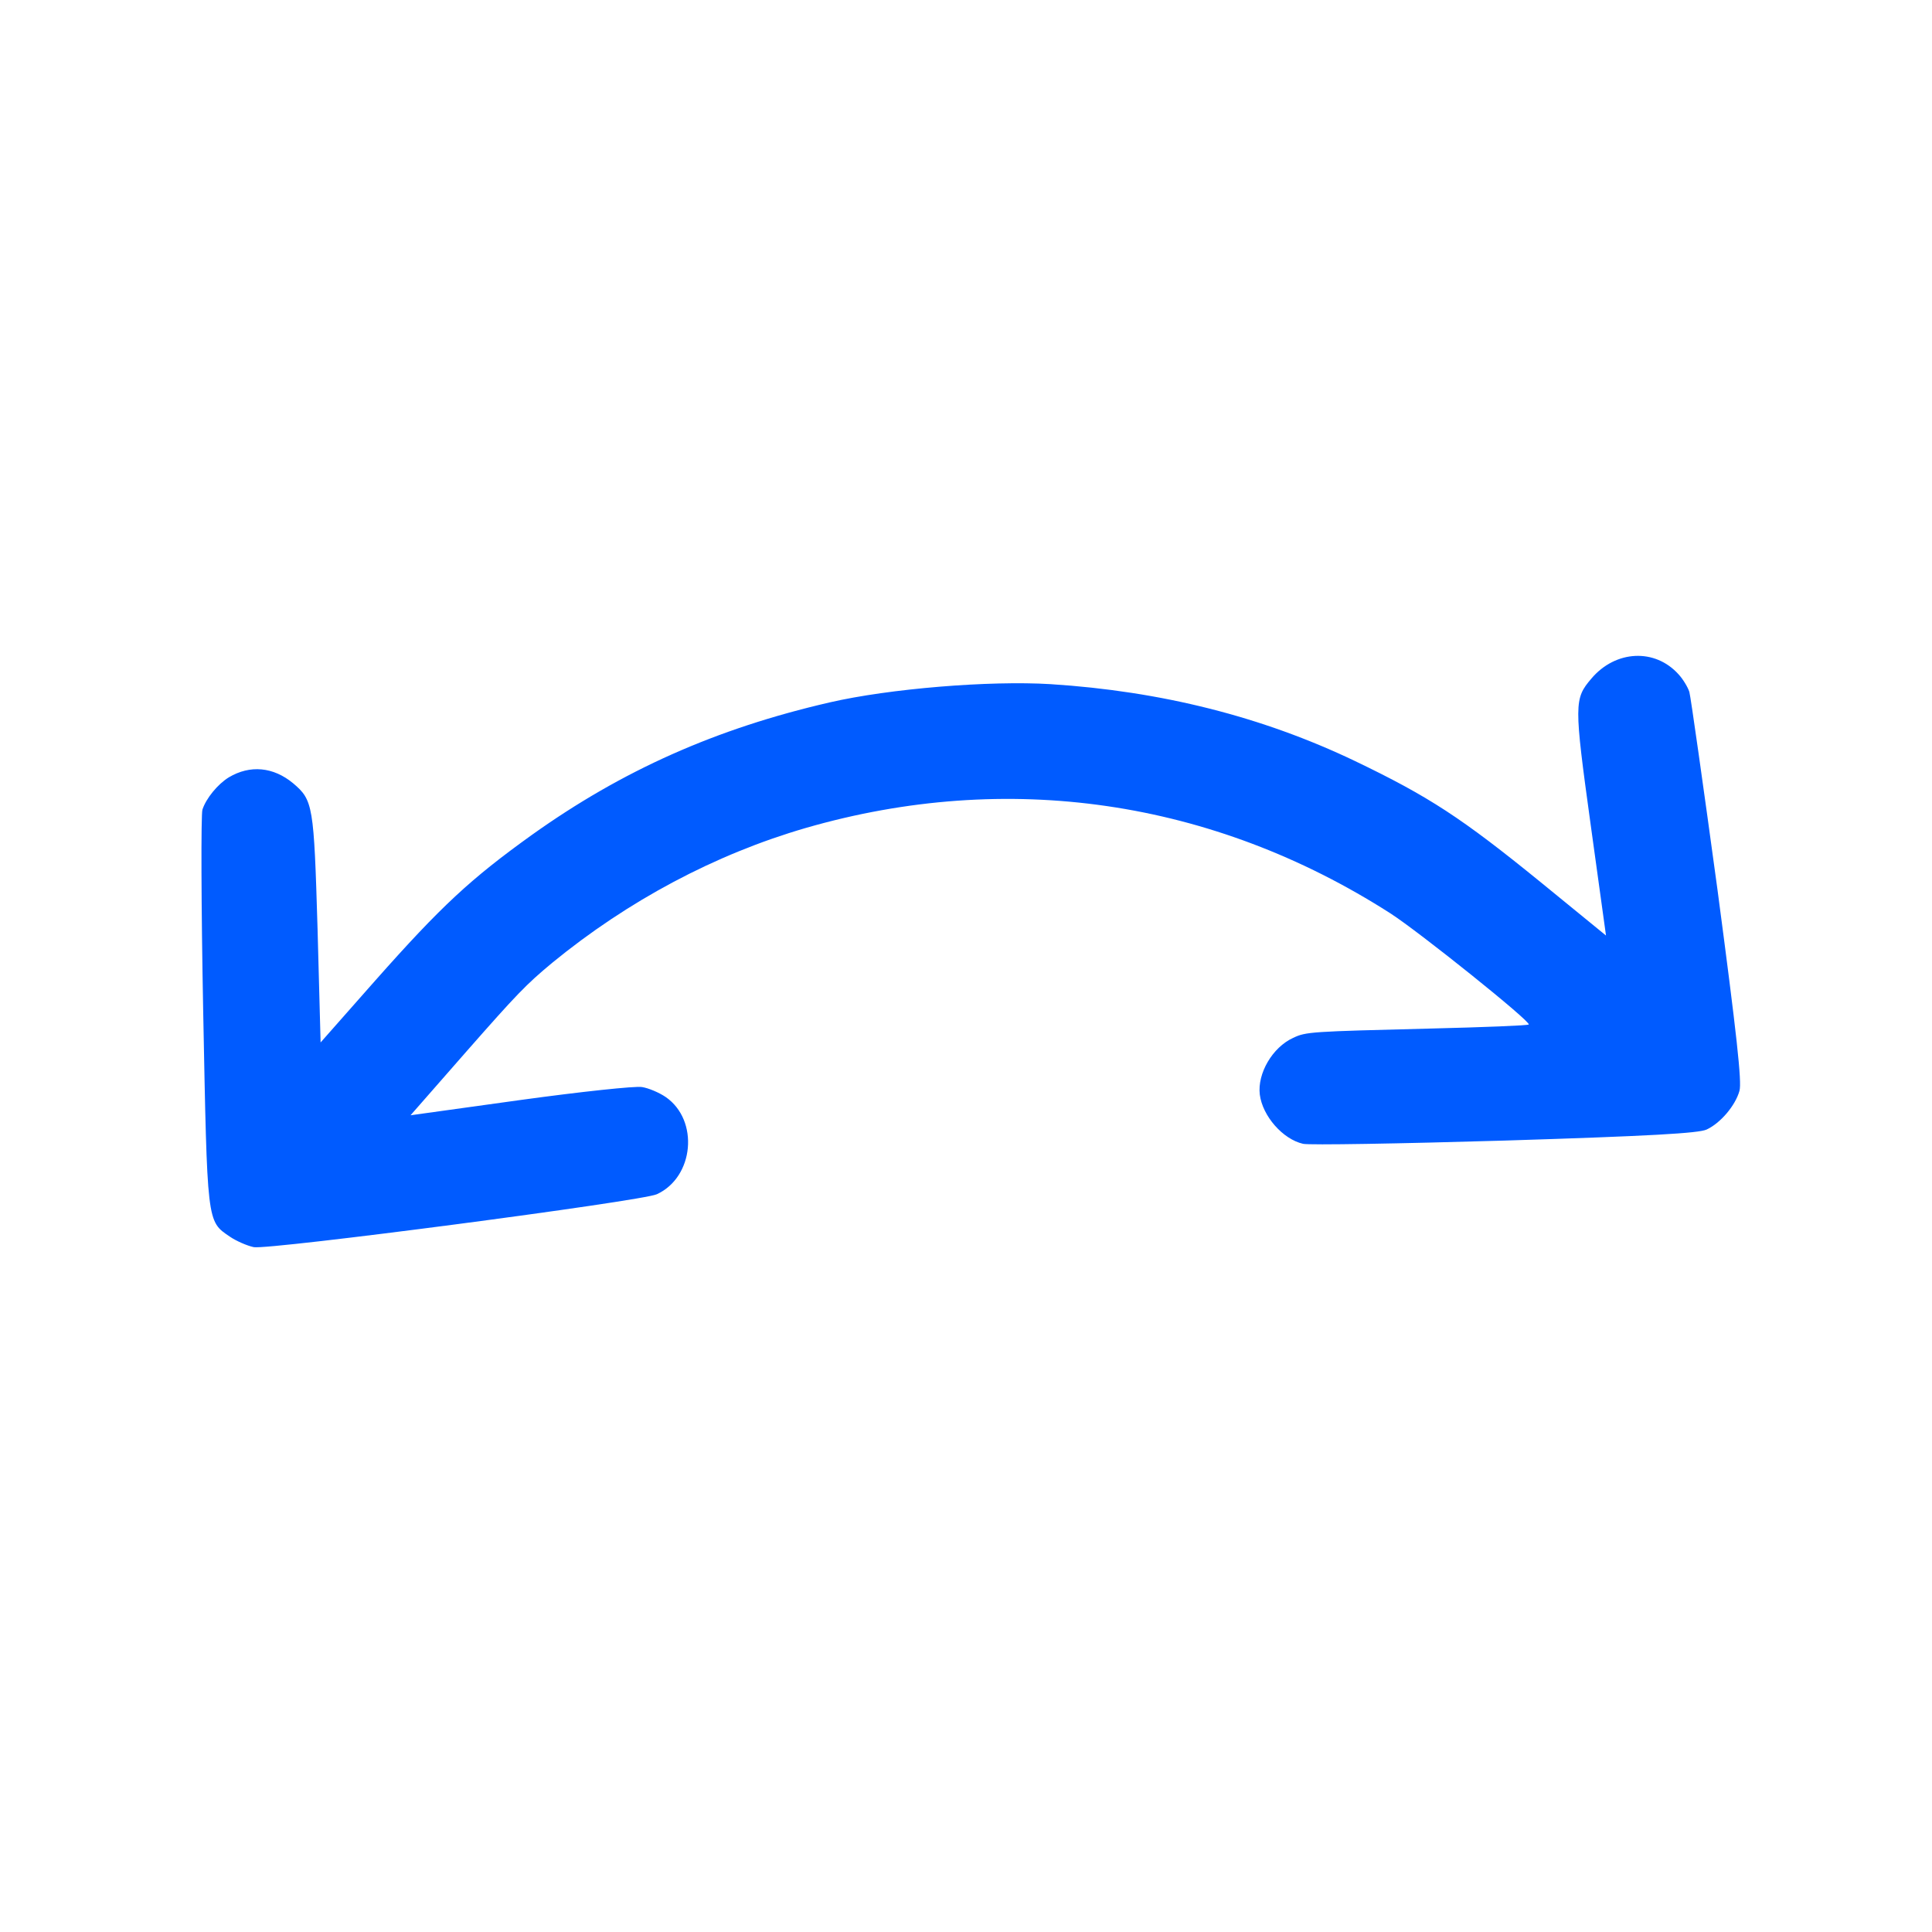 <?xml version="1.0" encoding="UTF-8"?> <svg xmlns="http://www.w3.org/2000/svg" width="161" height="161" viewBox="0 0 161 161" fill="none"> <path d="M144.955 90.904C145.164 90.176 144.734 86.278 143.127 74.167C141.942 65.481 140.891 58.048 140.78 57.662C140.653 57.261 140.251 56.599 139.887 56.203C137.922 54.01 134.634 54.168 132.617 56.545C131.176 58.242 131.159 58.607 132.556 68.729L133.833 77.961L128.399 73.524C121.799 68.156 119.095 66.387 112.912 63.418C105.185 59.722 96.765 57.6 87.539 57.012C82.459 56.701 74.111 57.385 69.134 58.535C59.661 60.716 51.858 64.198 44.306 69.587C39.218 73.242 36.795 75.478 31.271 81.712L26.717 86.871L26.463 77.398C26.157 67.092 26.092 66.686 24.428 65.274C22.784 63.908 20.841 63.72 19.064 64.781C18.147 65.346 17.17 66.532 16.868 67.473C16.744 67.894 16.764 75.475 16.933 84.291C17.279 102.019 17.224 101.739 19.148 103.05C19.683 103.417 20.601 103.816 21.147 103.929C22.399 104.174 53.517 100.095 54.734 99.521C57.84 98.098 58.273 93.355 55.477 91.42C54.941 91.053 54.041 90.669 53.497 90.587C52.936 90.491 48.473 90.966 43.349 91.67L34.212 92.939L38.893 87.596C43.069 82.847 43.841 82.041 46.015 80.236C52.336 75.059 59.587 71.195 67.147 68.997C83.937 64.147 101.026 66.618 115.846 76.1C118.247 77.641 127.613 85.152 127.394 85.375C127.322 85.46 123.638 85.604 119.223 85.712C109.197 85.964 108.835 85.978 107.756 86.493C106.035 87.281 104.775 89.454 104.982 91.206C105.208 93.004 106.899 94.935 108.589 95.318C109.072 95.437 116.66 95.305 125.406 95.047C137.554 94.669 141.548 94.437 142.218 94.129C143.374 93.593 144.613 92.133 144.955 90.904Z" fill="#005BFF"></path> </svg> 